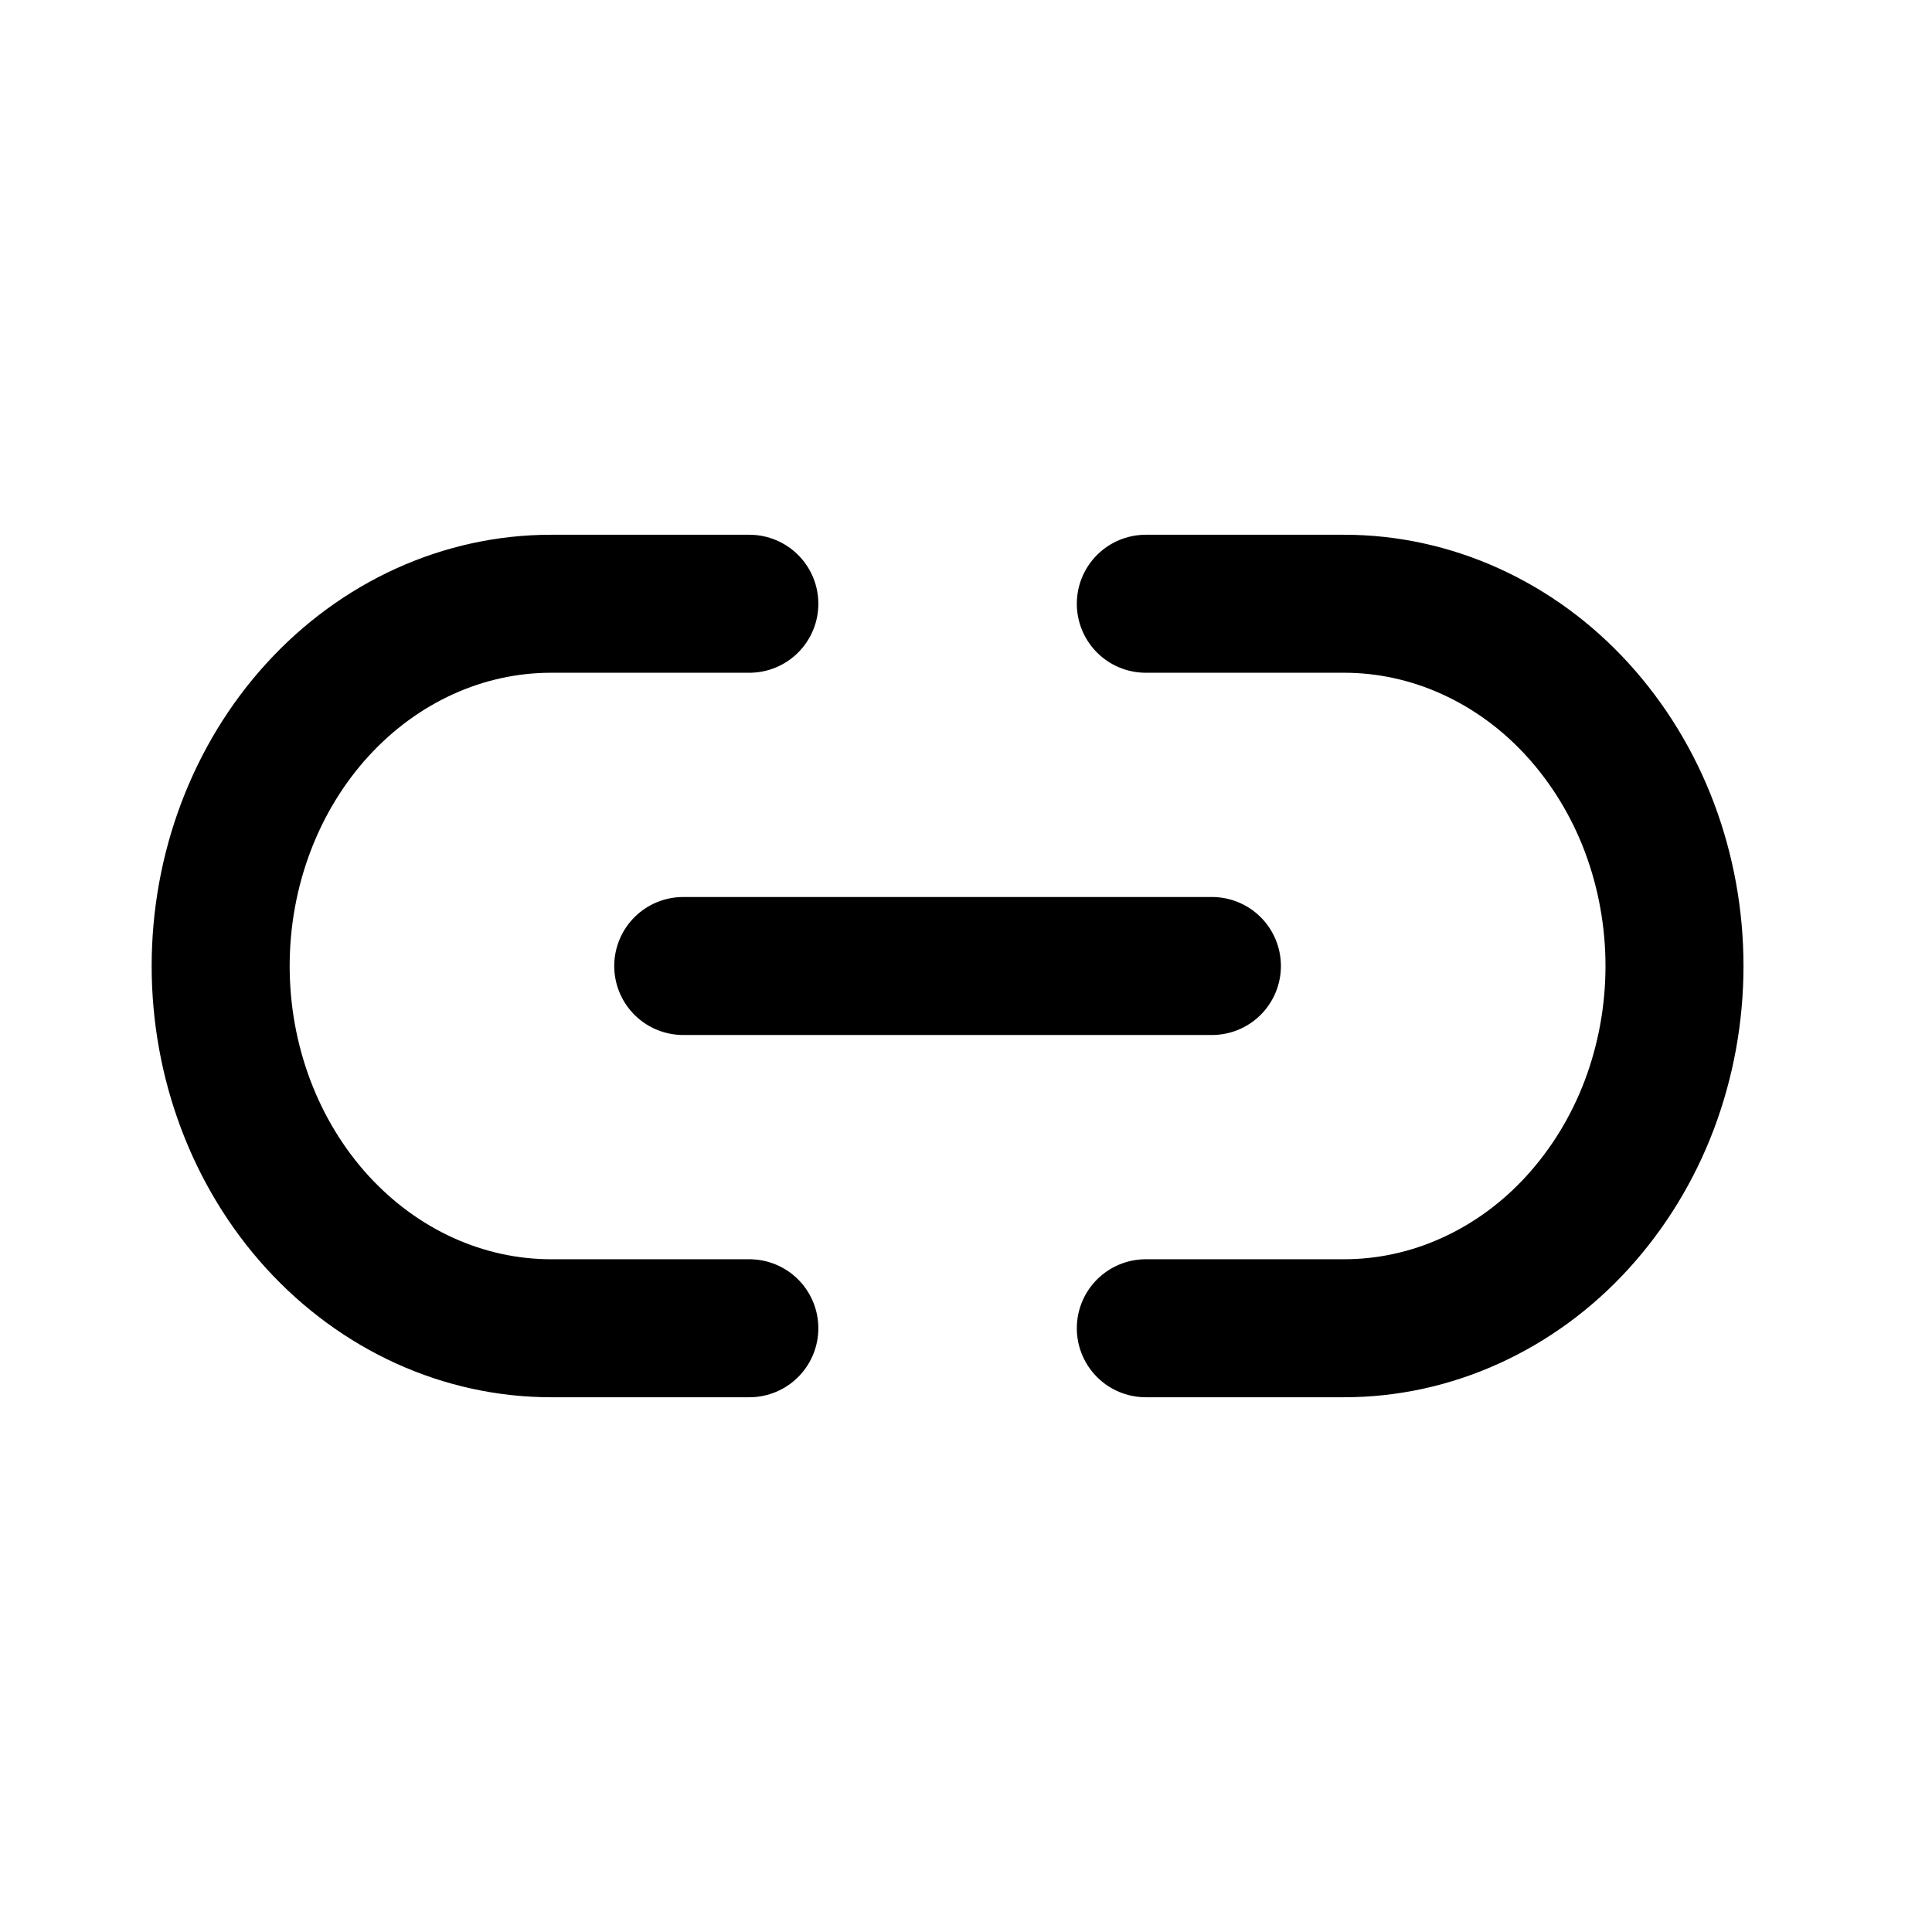 <svg width="14" height="14" viewBox="0 0 14 14" fill="none" xmlns="http://www.w3.org/2000/svg">
<path d="M8.303 4.375H9.74C10.055 4.375 10.366 4.443 10.656 4.575C10.947 4.707 11.211 4.9 11.433 5.144C11.655 5.388 11.832 5.677 11.952 5.995C12.072 6.314 12.134 6.655 12.134 7C12.134 7.345 12.072 7.686 11.952 8.005C11.832 8.323 11.655 8.612 11.433 8.856C11.211 9.1 10.947 9.293 10.656 9.425C10.366 9.557 10.055 9.625 9.74 9.625H8.303M5.43 9.625H3.993C3.679 9.625 3.368 9.557 3.077 9.425C2.787 9.293 2.523 9.1 2.3 8.856C1.851 8.364 1.599 7.696 1.599 7C1.599 6.304 1.851 5.636 2.3 5.144C2.749 4.652 3.358 4.375 3.993 4.375H5.43M4.951 7H8.782" stroke="currentColor" stroke-linecap="round" stroke-linejoin="round"/>
</svg>
